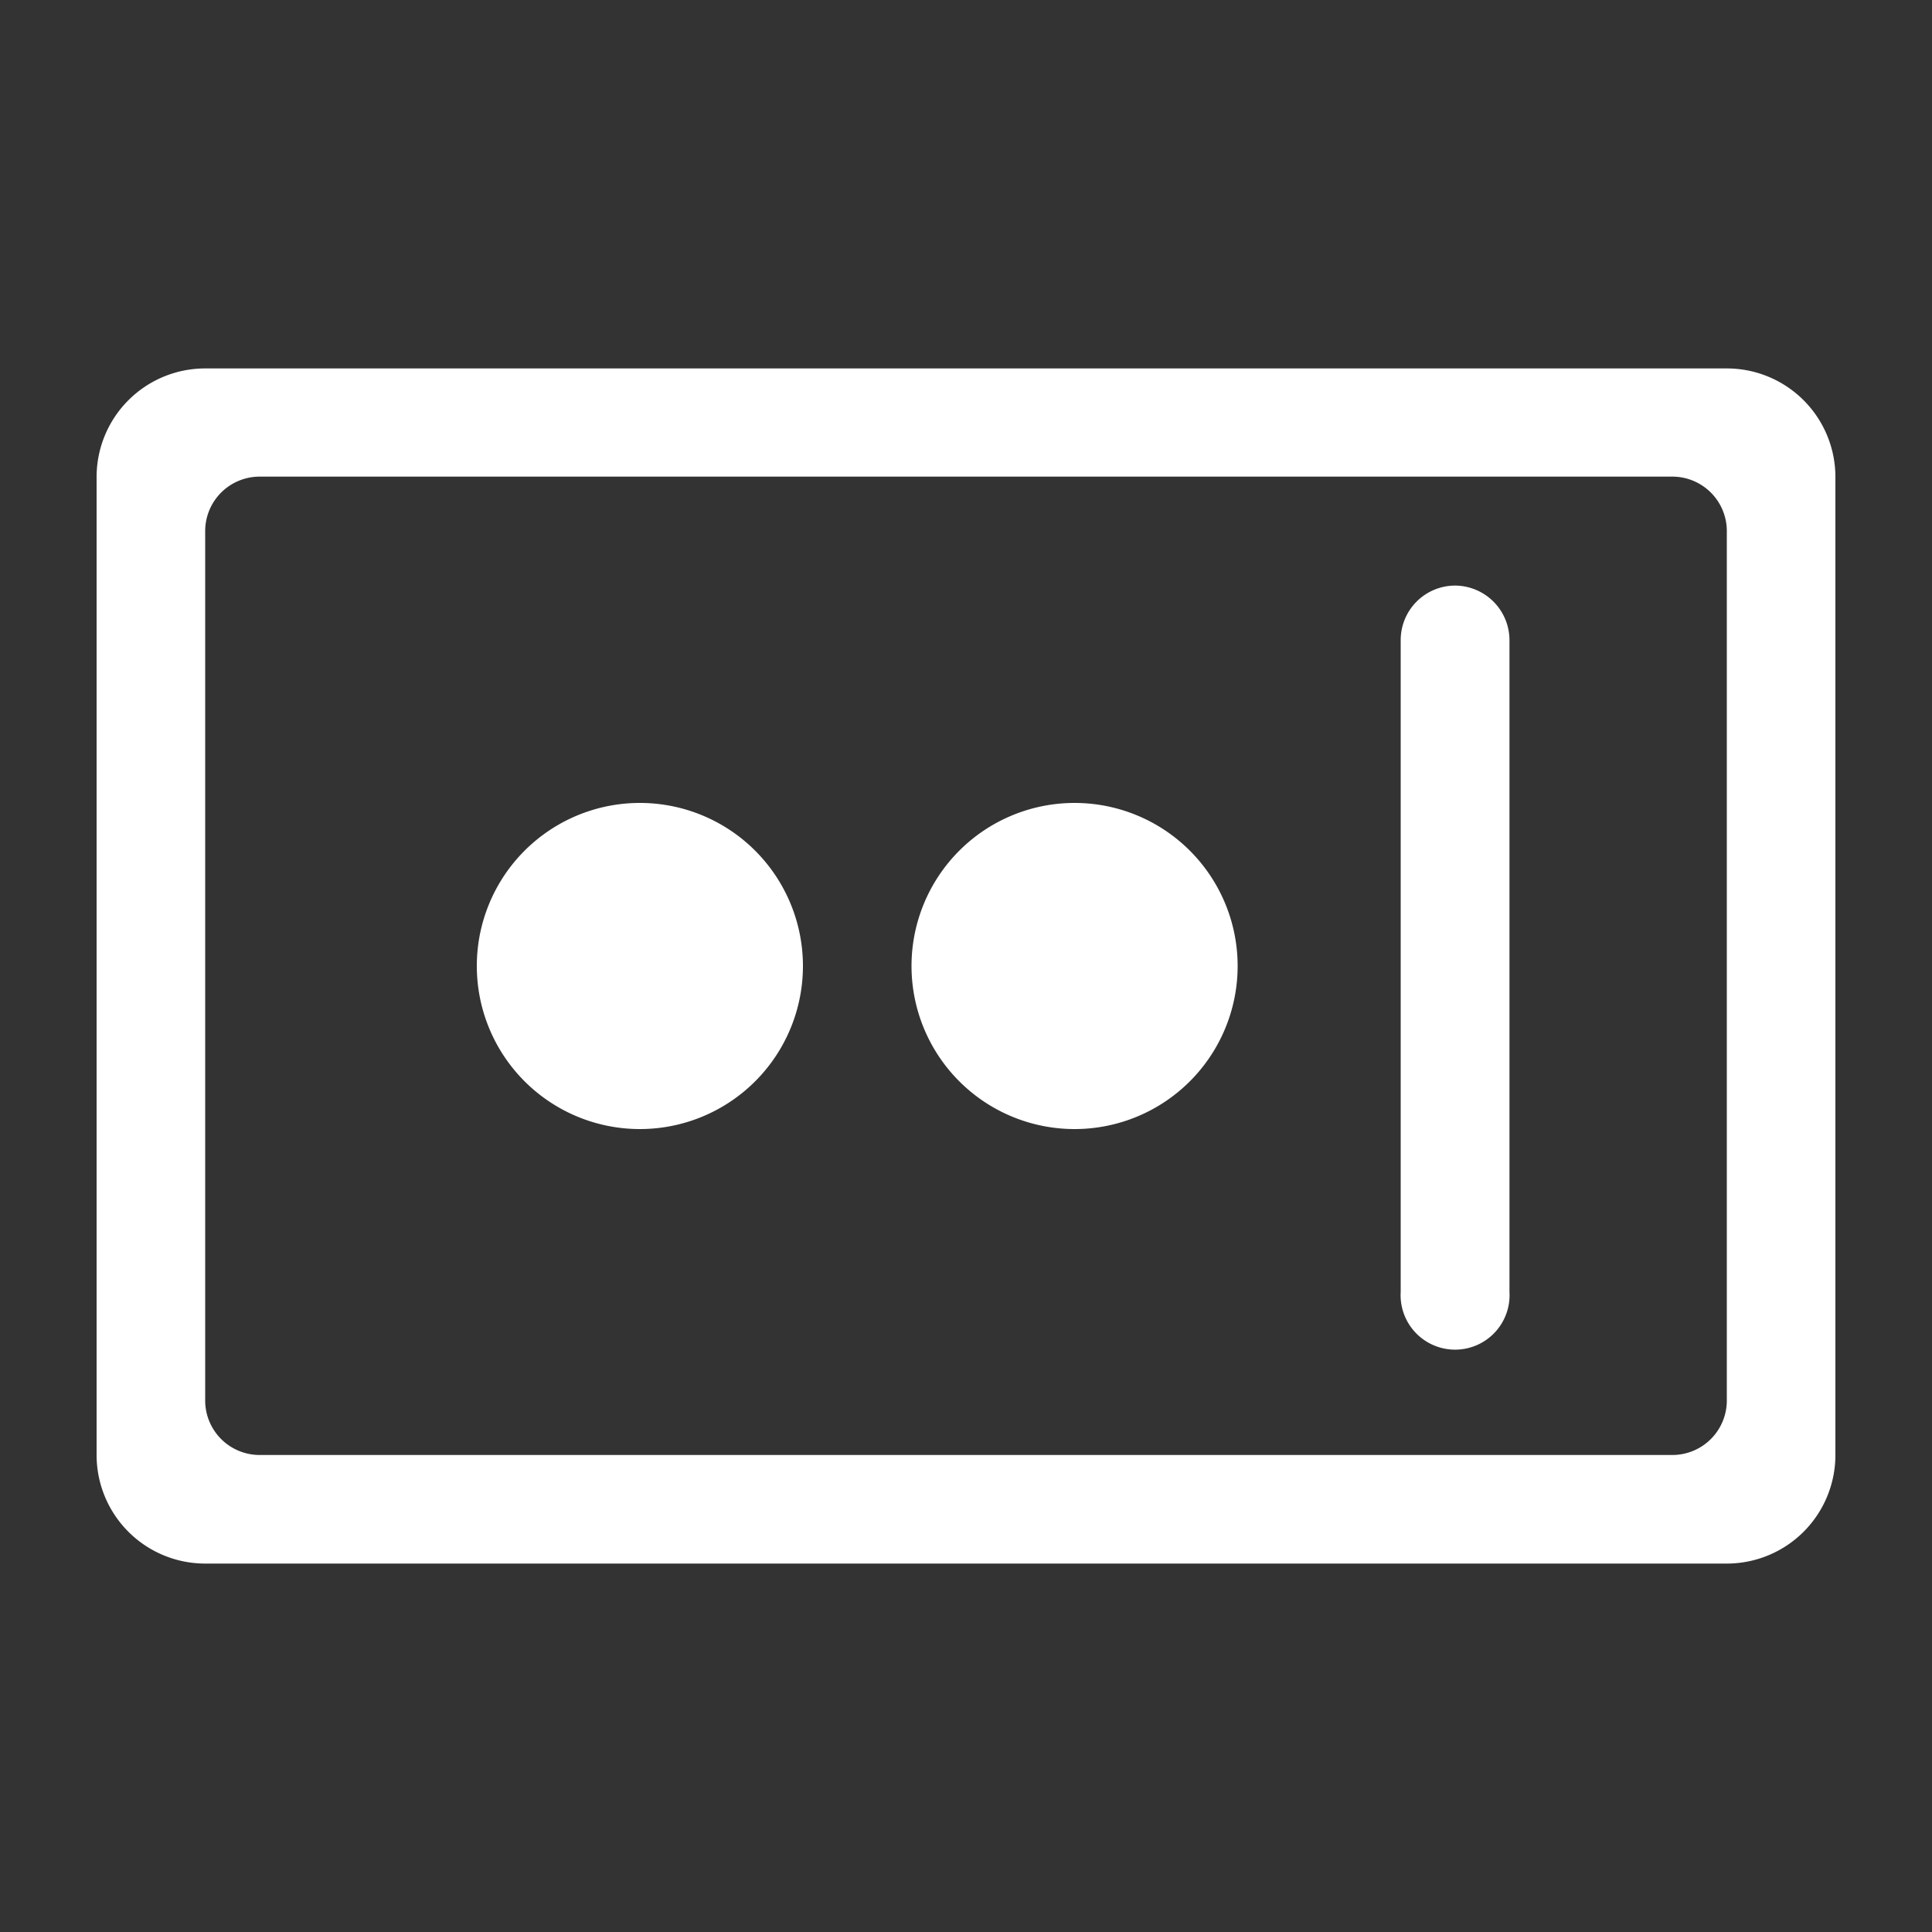 <svg height='300px' width='300px'  fill="#FFFFFF" xmlns="http://www.w3.org/2000/svg" data-name="Layer 2" viewBox="0 0 100 100" x="0px" y="0px"><rect x="0" y="0" width="100" height="100" fill="#333333" stroke="none"/><title>i-77</title><path d="M89.38,19.07H10.62A5.62,5.62,0,0,0,5,24.69V75.31a5.62,5.62,0,0,0,5.62,5.62H89.38A5.62,5.62,0,0,0,95,75.31V24.69a5.62,5.62,0,0,0-5.62-5.62ZM13.44,75.31a2.82,2.82,0,0,1-2.82-2.82v-45a2.82,2.82,0,0,1,2.82-2.82H86.56a2.82,2.82,0,0,1,2.82,2.82v45a2.82,2.82,0,0,1-2.82,2.82Z"></path><path d="M75.31,30.31a2.82,2.82,0,0,0-2.81,2.82V66.87a2.82,2.82,0,1,0,5.63,0V33.13a2.83,2.83,0,0,0-2.82-2.82Z"></path><path d="M33.13,41.56A8.44,8.44,0,1,0,41.56,50a8.44,8.44,0,0,0-8.43-8.44Z"></path><path d="M55.62,41.56A8.44,8.44,0,1,0,64.06,50a8.44,8.44,0,0,0-8.44-8.44Z"></path></svg>